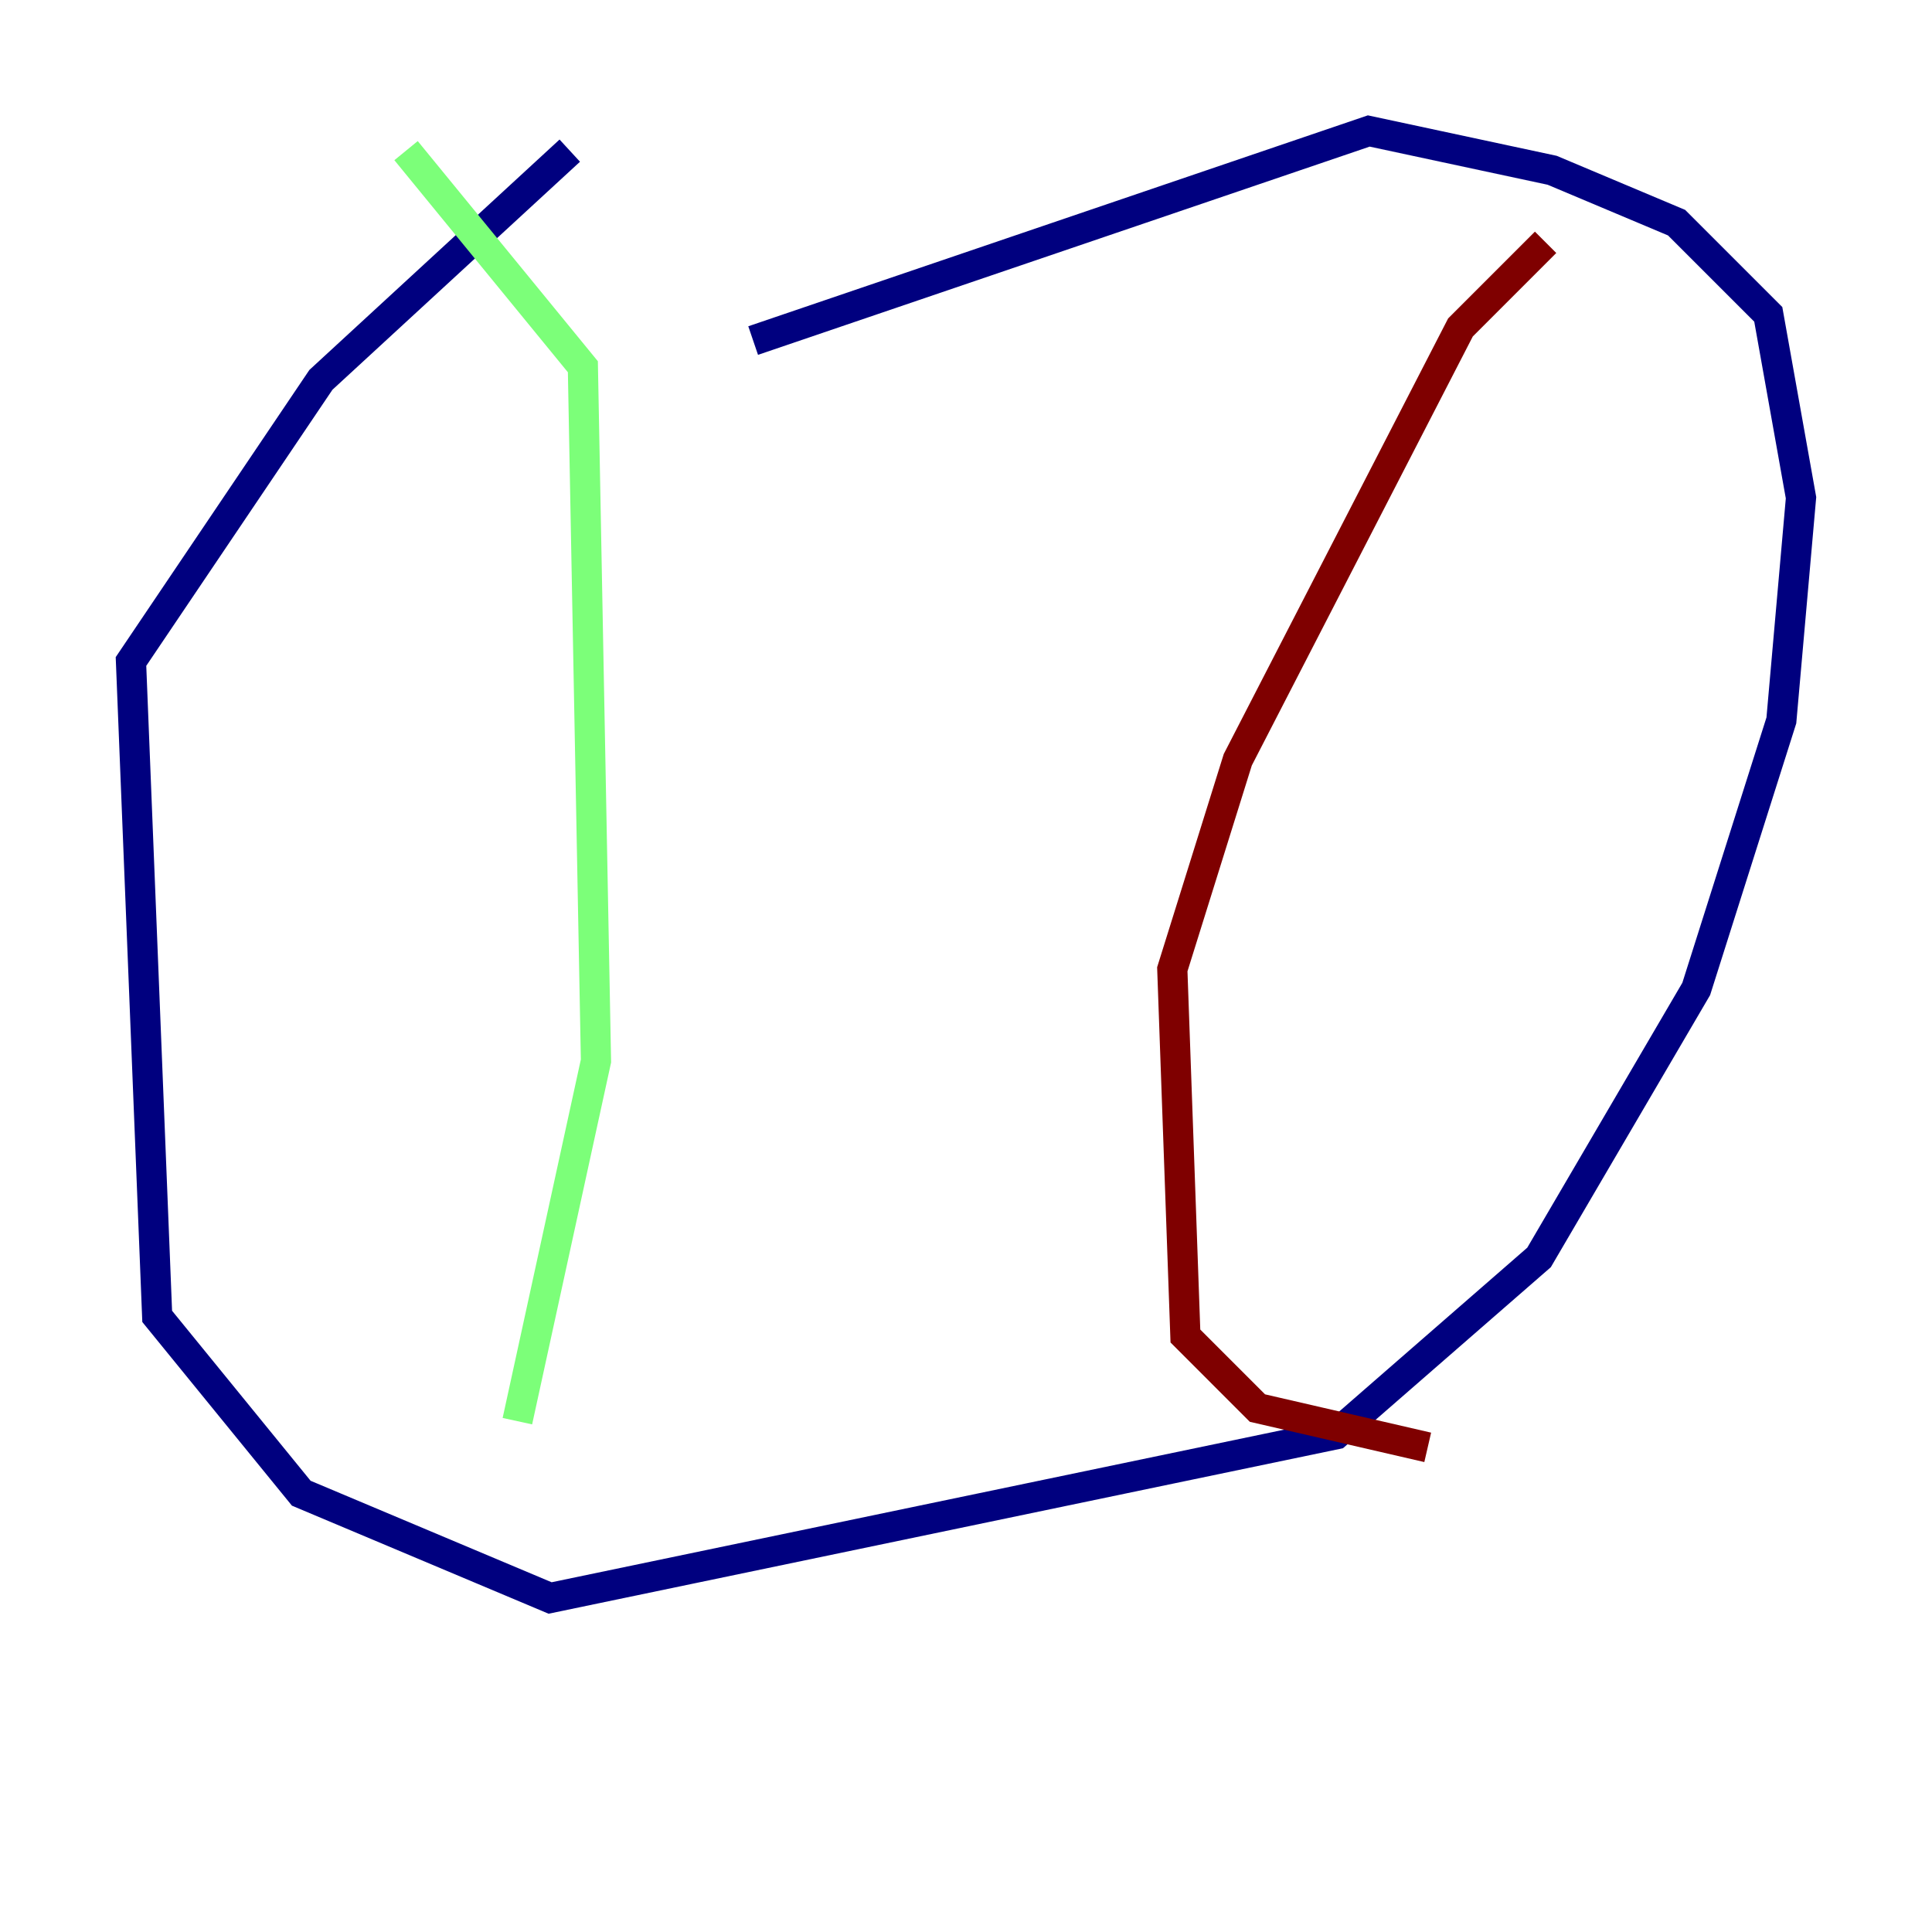 <?xml version="1.0" encoding="utf-8" ?>
<svg baseProfile="tiny" height="128" version="1.2" viewBox="0,0,128,128" width="128" xmlns="http://www.w3.org/2000/svg" xmlns:ev="http://www.w3.org/2001/xml-events" xmlns:xlink="http://www.w3.org/1999/xlink"><defs /><polyline fill="none" points="37.749,9.98 21.261,25.166 8.678,43.824 10.414,87.214 19.959,98.929 36.447,105.871 88.515,95.024 101.966,83.308 112.38,65.519 118.02,47.729 119.322,32.976 117.153,20.827 111.078,14.752 102.834,11.281 90.685,8.678 49.898,22.563" stroke="#00007f" stroke-width="2" /><polyline fill="none" points="26.902,9.98 38.617,24.298 39.485,70.291 34.278,94.156" stroke="#7cff79" stroke-width="2" /><polyline fill="none" points="102.4,16.054 96.759,21.695 82.007,50.332 77.668,64.217 78.536,88.515 83.308,93.288 94.59,95.891" stroke="#7f0000" stroke-width="2" /></svg>
